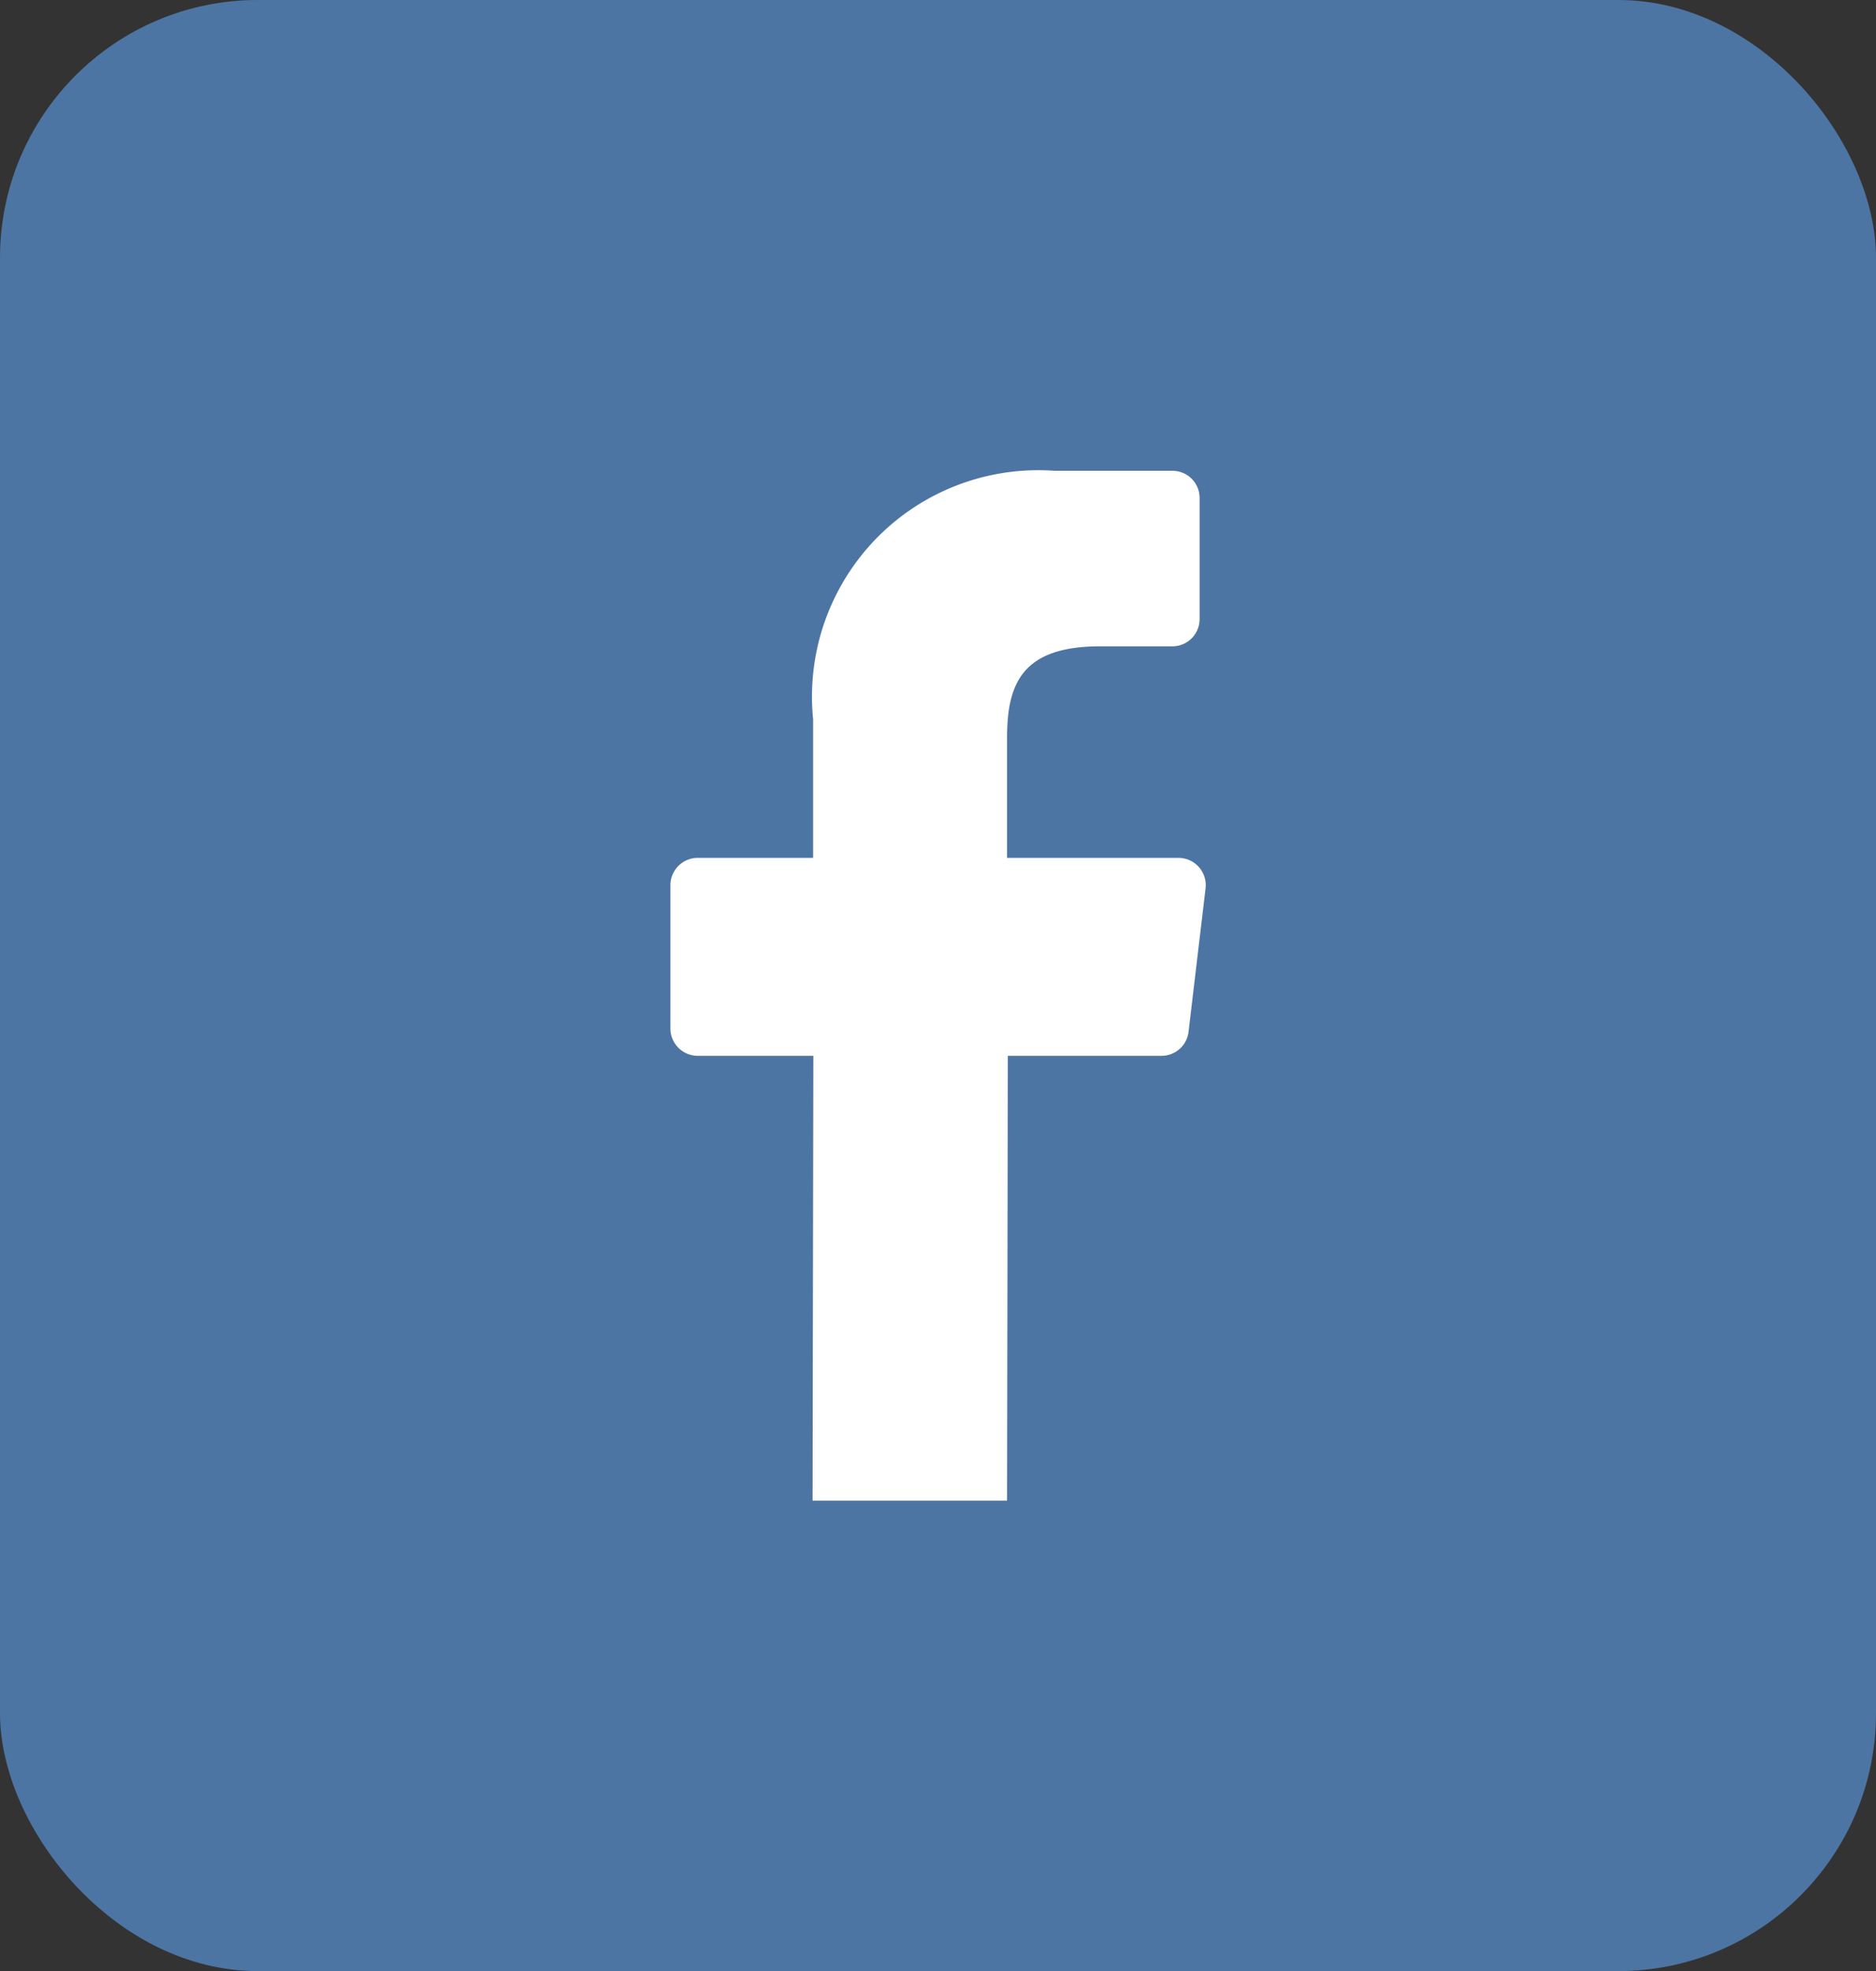 <svg xmlns="http://www.w3.org/2000/svg" width="17.304" height="18.17" viewBox="0 0 17.304 18.17">
  <rect x="0" y="0" width="17.304" height="18.17" fill="#333333" stroke="none"/>
  <g id="Group_23" data-name="Group 23" transform="translate(-4653.695 -7693.861)">
    <rect id="Rectangle_38" data-name="Rectangle 38" width="17.304" height="18.17" rx="2.377" transform="translate(4653.695 7693.861)" fill="#4d75a3"/>
    <path id="Path_32" data-name="Path 32" d="M4662.984,7707.694l.007-4.1h1.417a.251.251,0,0,0,.25-.222l.157-1.322a.252.252,0,0,0-.25-.281h-1.581v-1.106c0-.5.139-.844.859-.844h.666a.251.251,0,0,0,.251-.252v-1.115a.25.25,0,0,0-.251-.251h-1.086a2.087,2.087,0,0,0-2.228,2.29v1.278h-1.064a.252.252,0,0,0-.252.252l0,1.323a.252.252,0,0,0,.252.25h1.066l-.007,4.1Z" fill="#fff"/>
  </g>
</svg>
